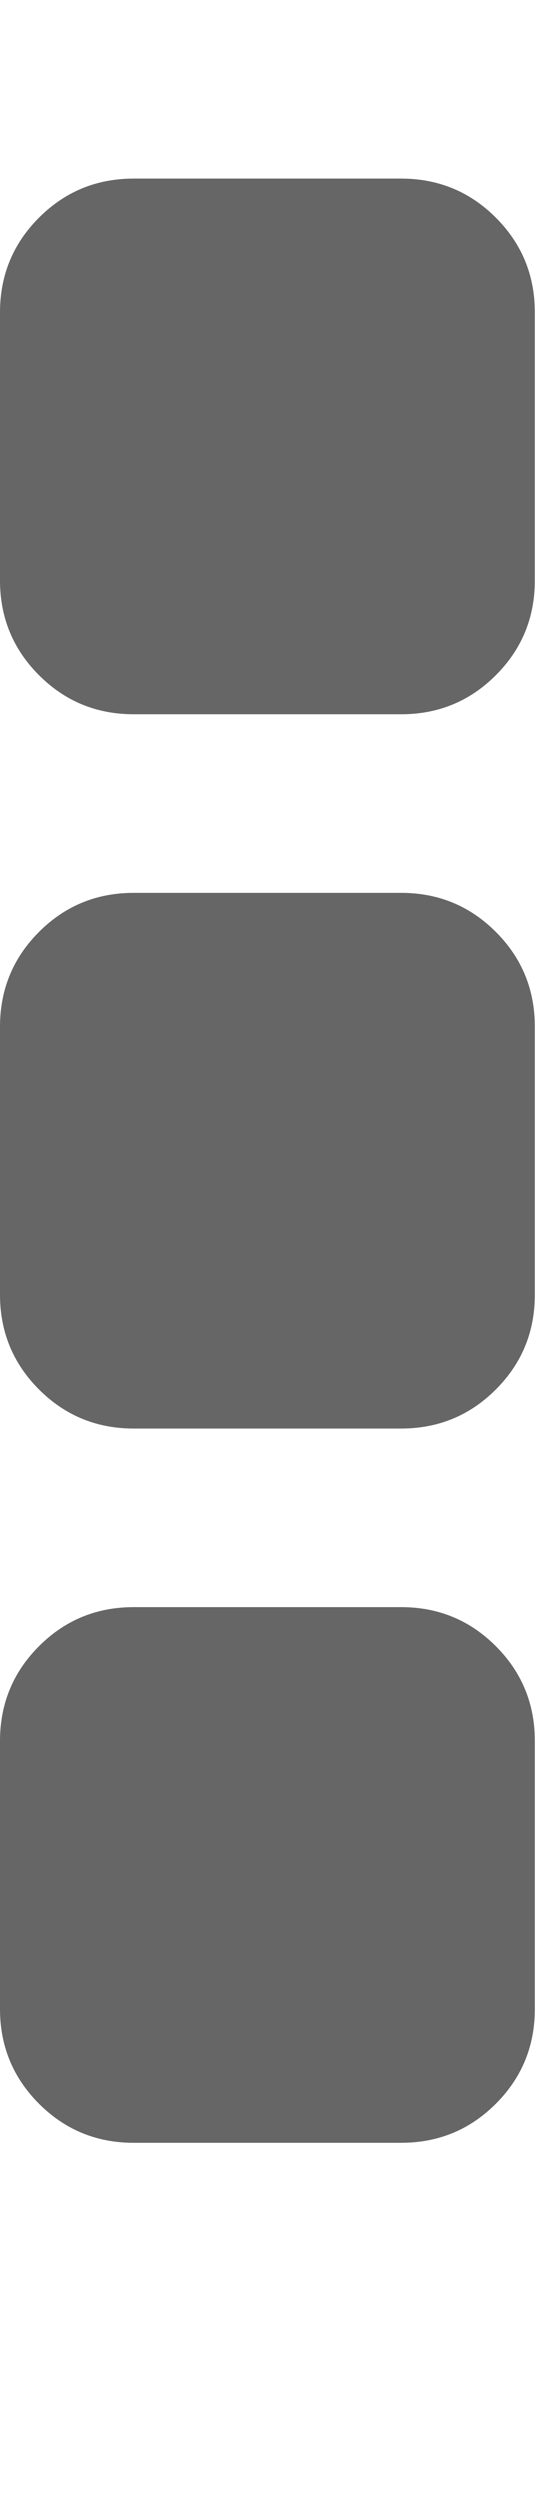 <?xml version="1.0" encoding="utf-8"?>
<!-- Generated by IcoMoon.io -->
<!DOCTYPE svg PUBLIC "-//W3C//DTD SVG 1.1//EN" "http://www.w3.org/Graphics/SVG/1.1/DTD/svg11.dtd">
<svg version="1.1" xmlns="http://www.w3.org/2000/svg" xmlns:xlink="http://www.w3.org/1999/xlink" width="7" height="32" viewBox="0 0 7 32">
<g>
</g>
	<path d="M6.857 22.286v3.429q0 0.714-0.5 1.214t-1.214 0.5h-3.429q-0.714 0-1.214-0.5t-0.5-1.214v-3.429q0-0.714 0.5-1.214t1.214-0.5h3.429q0.714 0 1.214 0.5t0.5 1.214zM6.857 13.143v3.429q0 0.714-0.5 1.214t-1.214 0.5h-3.429q-0.714 0-1.214-0.5t-0.5-1.214v-3.429q0-0.714 0.5-1.214t1.214-0.5h3.429q0.714 0 1.214 0.5t0.5 1.214zM6.857 4v3.429q0 0.714-0.5 1.214t-1.214 0.5h-3.429q-0.714 0-1.214-0.5t-0.5-1.214v-3.429q0-0.714 0.5-1.214t1.214-0.5h3.429q0.714 0 1.214 0.5t0.5 1.214z" fill="#666666" />
</svg>
